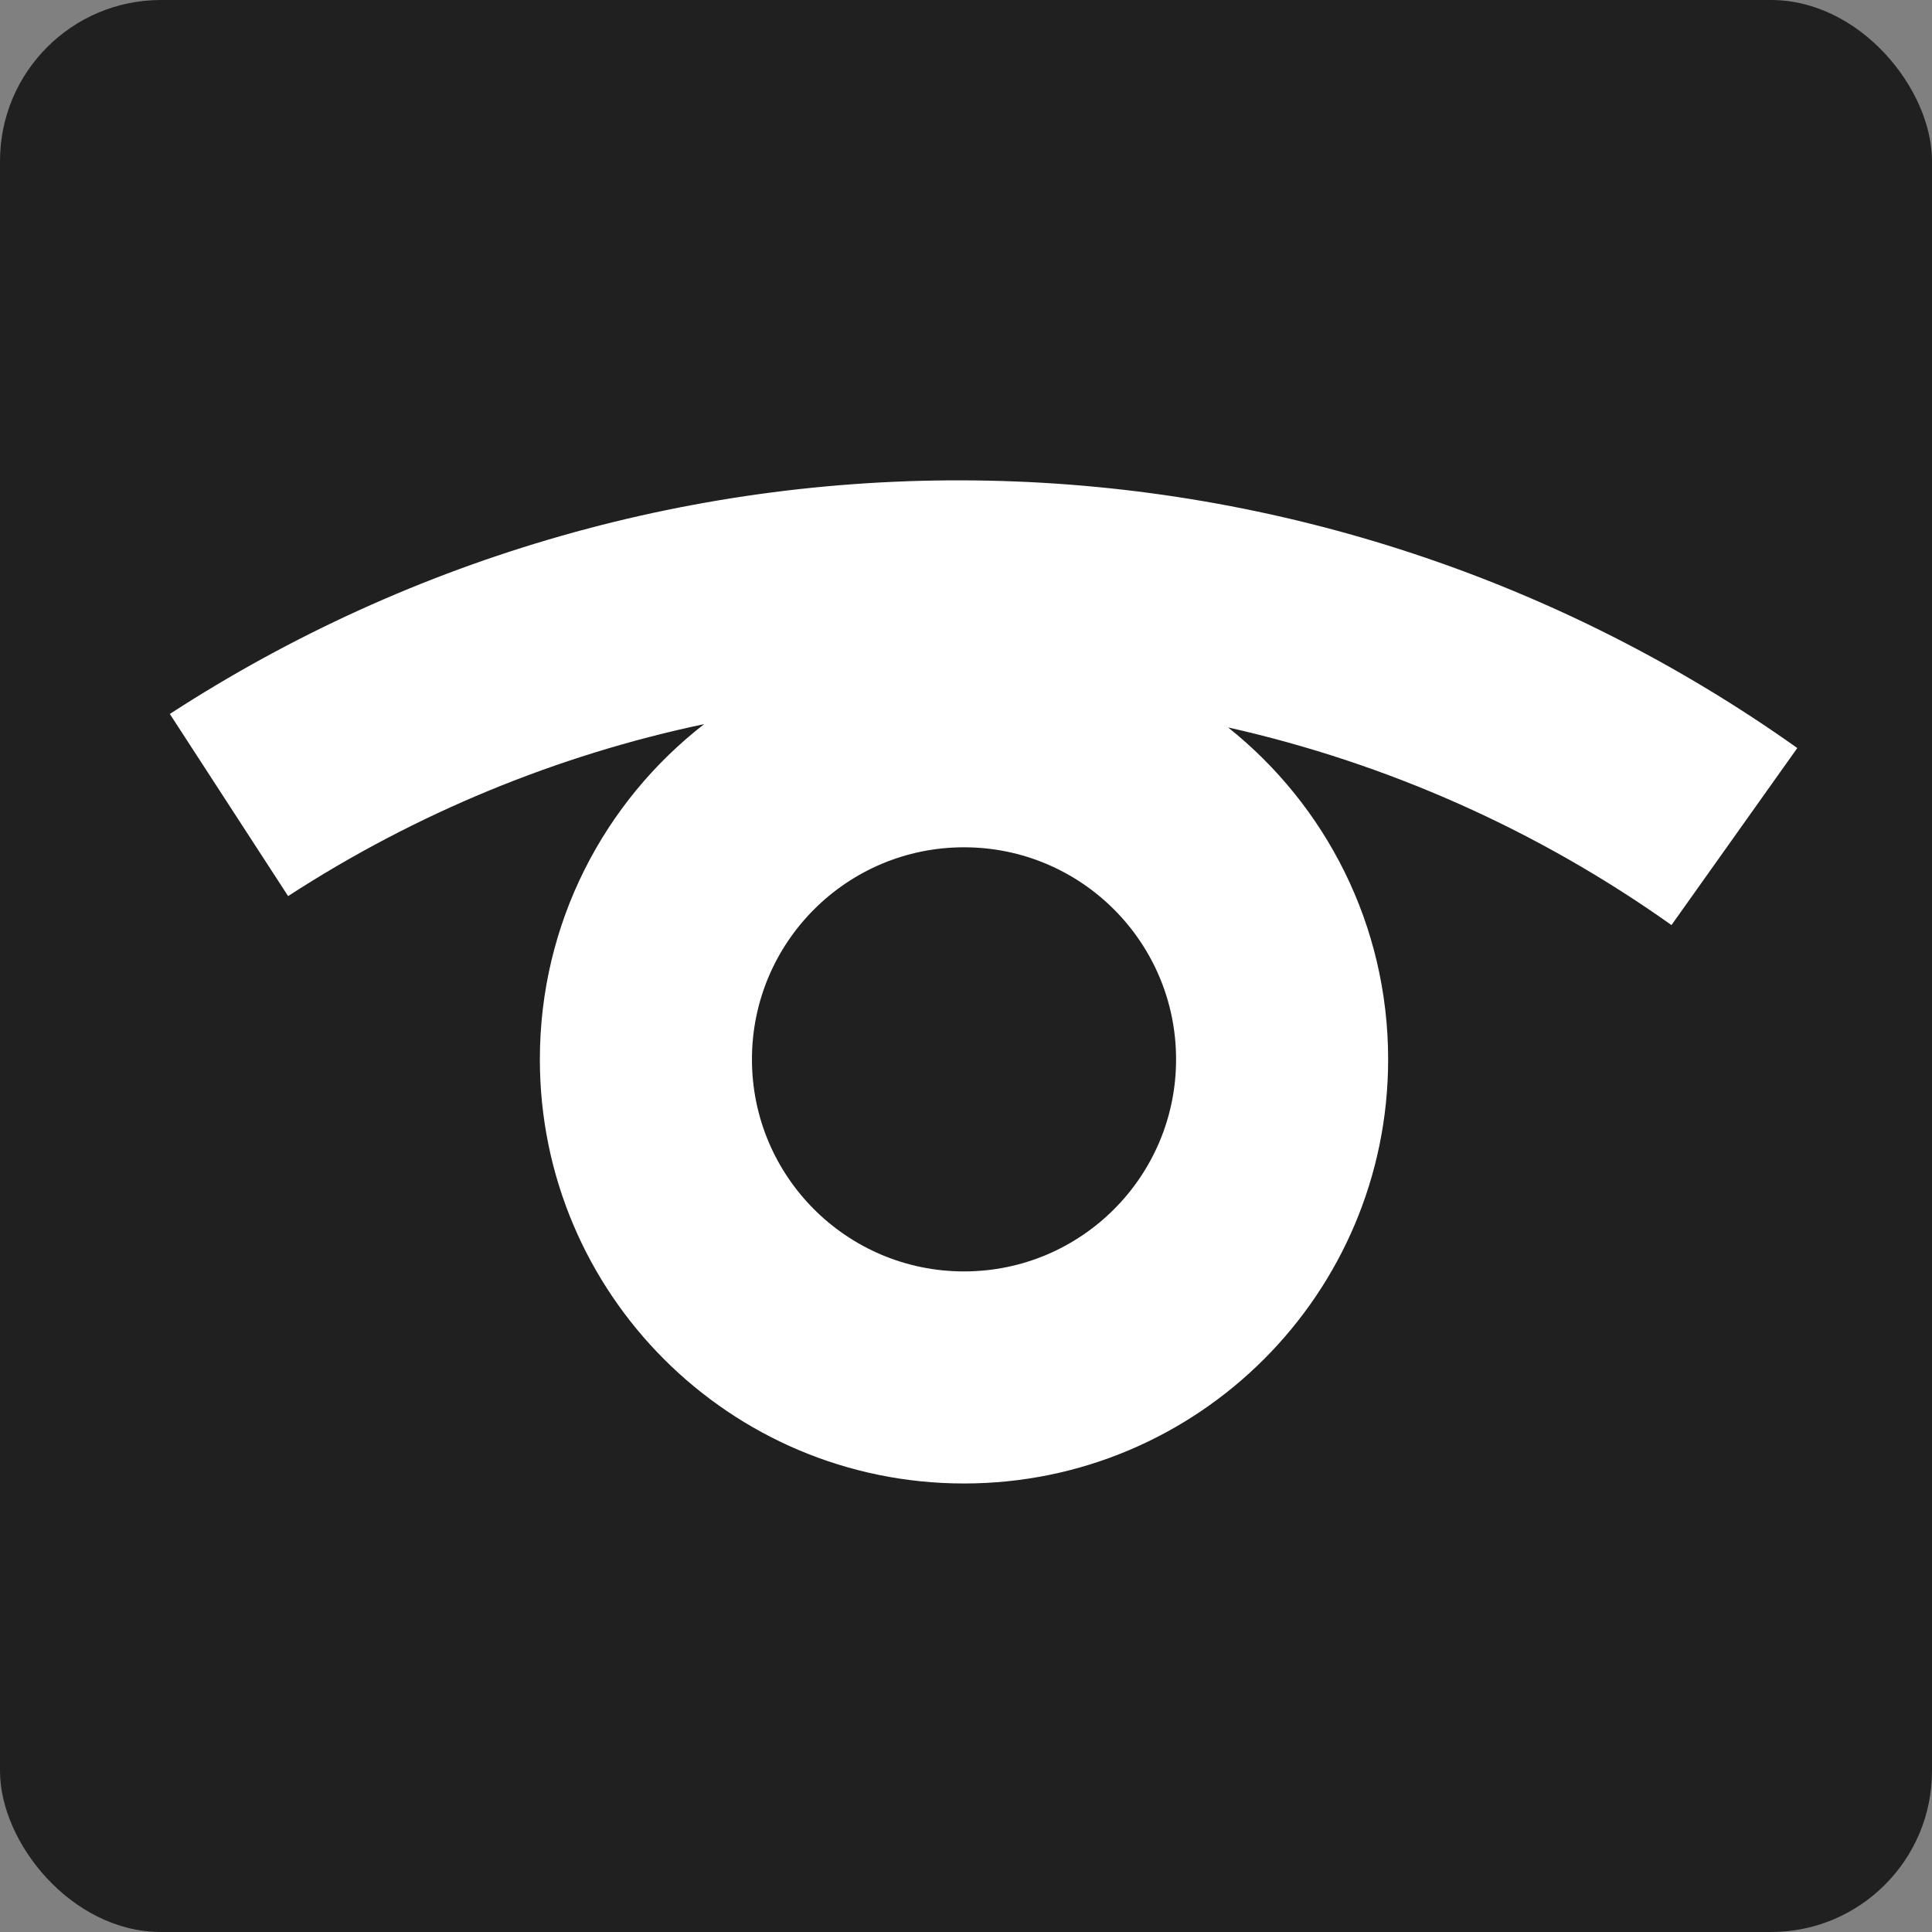 <svg width="72" height="72" viewBox="0 0 72 72" fill="none" xmlns="http://www.w3.org/2000/svg">
<rect x="0" y="0" width="72" height="72" fill="#808080" stroke="none"/>
<rect width="72" height="72" rx="6" fill="#202020"/>
<path fill-rule="evenodd" clip-rule="evenodd" d="M36.849 17.913C26.034 17.686 15.401 20.715 6.329 26.607L10.737 33.395C15.493 30.307 20.753 28.144 26.243 26.985C22.517 29.877 20.119 34.398 20.119 39.479C20.119 48.209 27.196 55.285 35.926 55.285C44.655 55.285 51.732 48.209 51.732 39.479C51.732 34.47 49.402 30.005 45.767 27.109C51.68 28.437 57.301 30.93 62.291 34.475L66.98 27.877C58.162 21.611 47.665 18.139 36.849 17.913ZM28.023 39.479C28.023 35.114 31.561 31.576 35.926 31.576C40.291 31.576 43.829 35.114 43.829 39.479C43.829 43.844 40.291 47.382 35.926 47.382C31.561 47.382 28.023 43.844 28.023 39.479Z" fill="white"/>
</svg>
